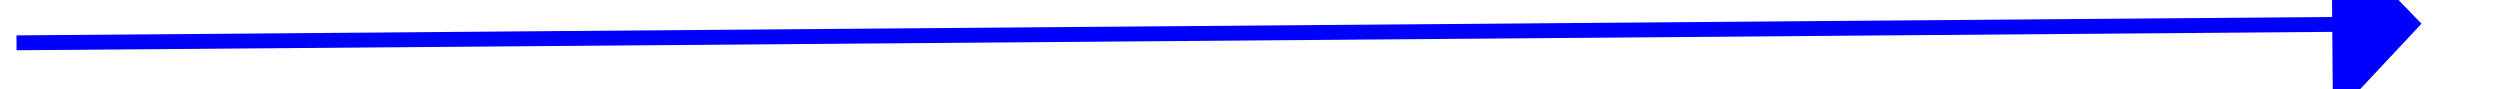 ﻿<?xml version="1.0" encoding="utf-8"?>
<svg version="1.1" xmlns:xlink="http://www.w3.org/1999/xlink" width="168px" height="6px" preserveAspectRatio="xMinYMid meet" viewBox="568 3781  168 4" xmlns="http://www.w3.org/2000/svg">
  <g transform="matrix(0.956 -0.292 0.292 0.956 -1077.553 355.925 )">
    <path d="M 0 0  L 150.207 44.577  " stroke-width="1" stroke="#0000ff" fill="none" transform="matrix(1 0 0 1 574 3760 )" />
    <path d="M 147.456 50.333  L 155 46  L 151.04 38.253  L 147.456 50.333  Z " fill-rule="nonzero" fill="#0000ff" stroke="none" transform="matrix(1 0 0 1 574 3760 )" />
  </g>
</svg>